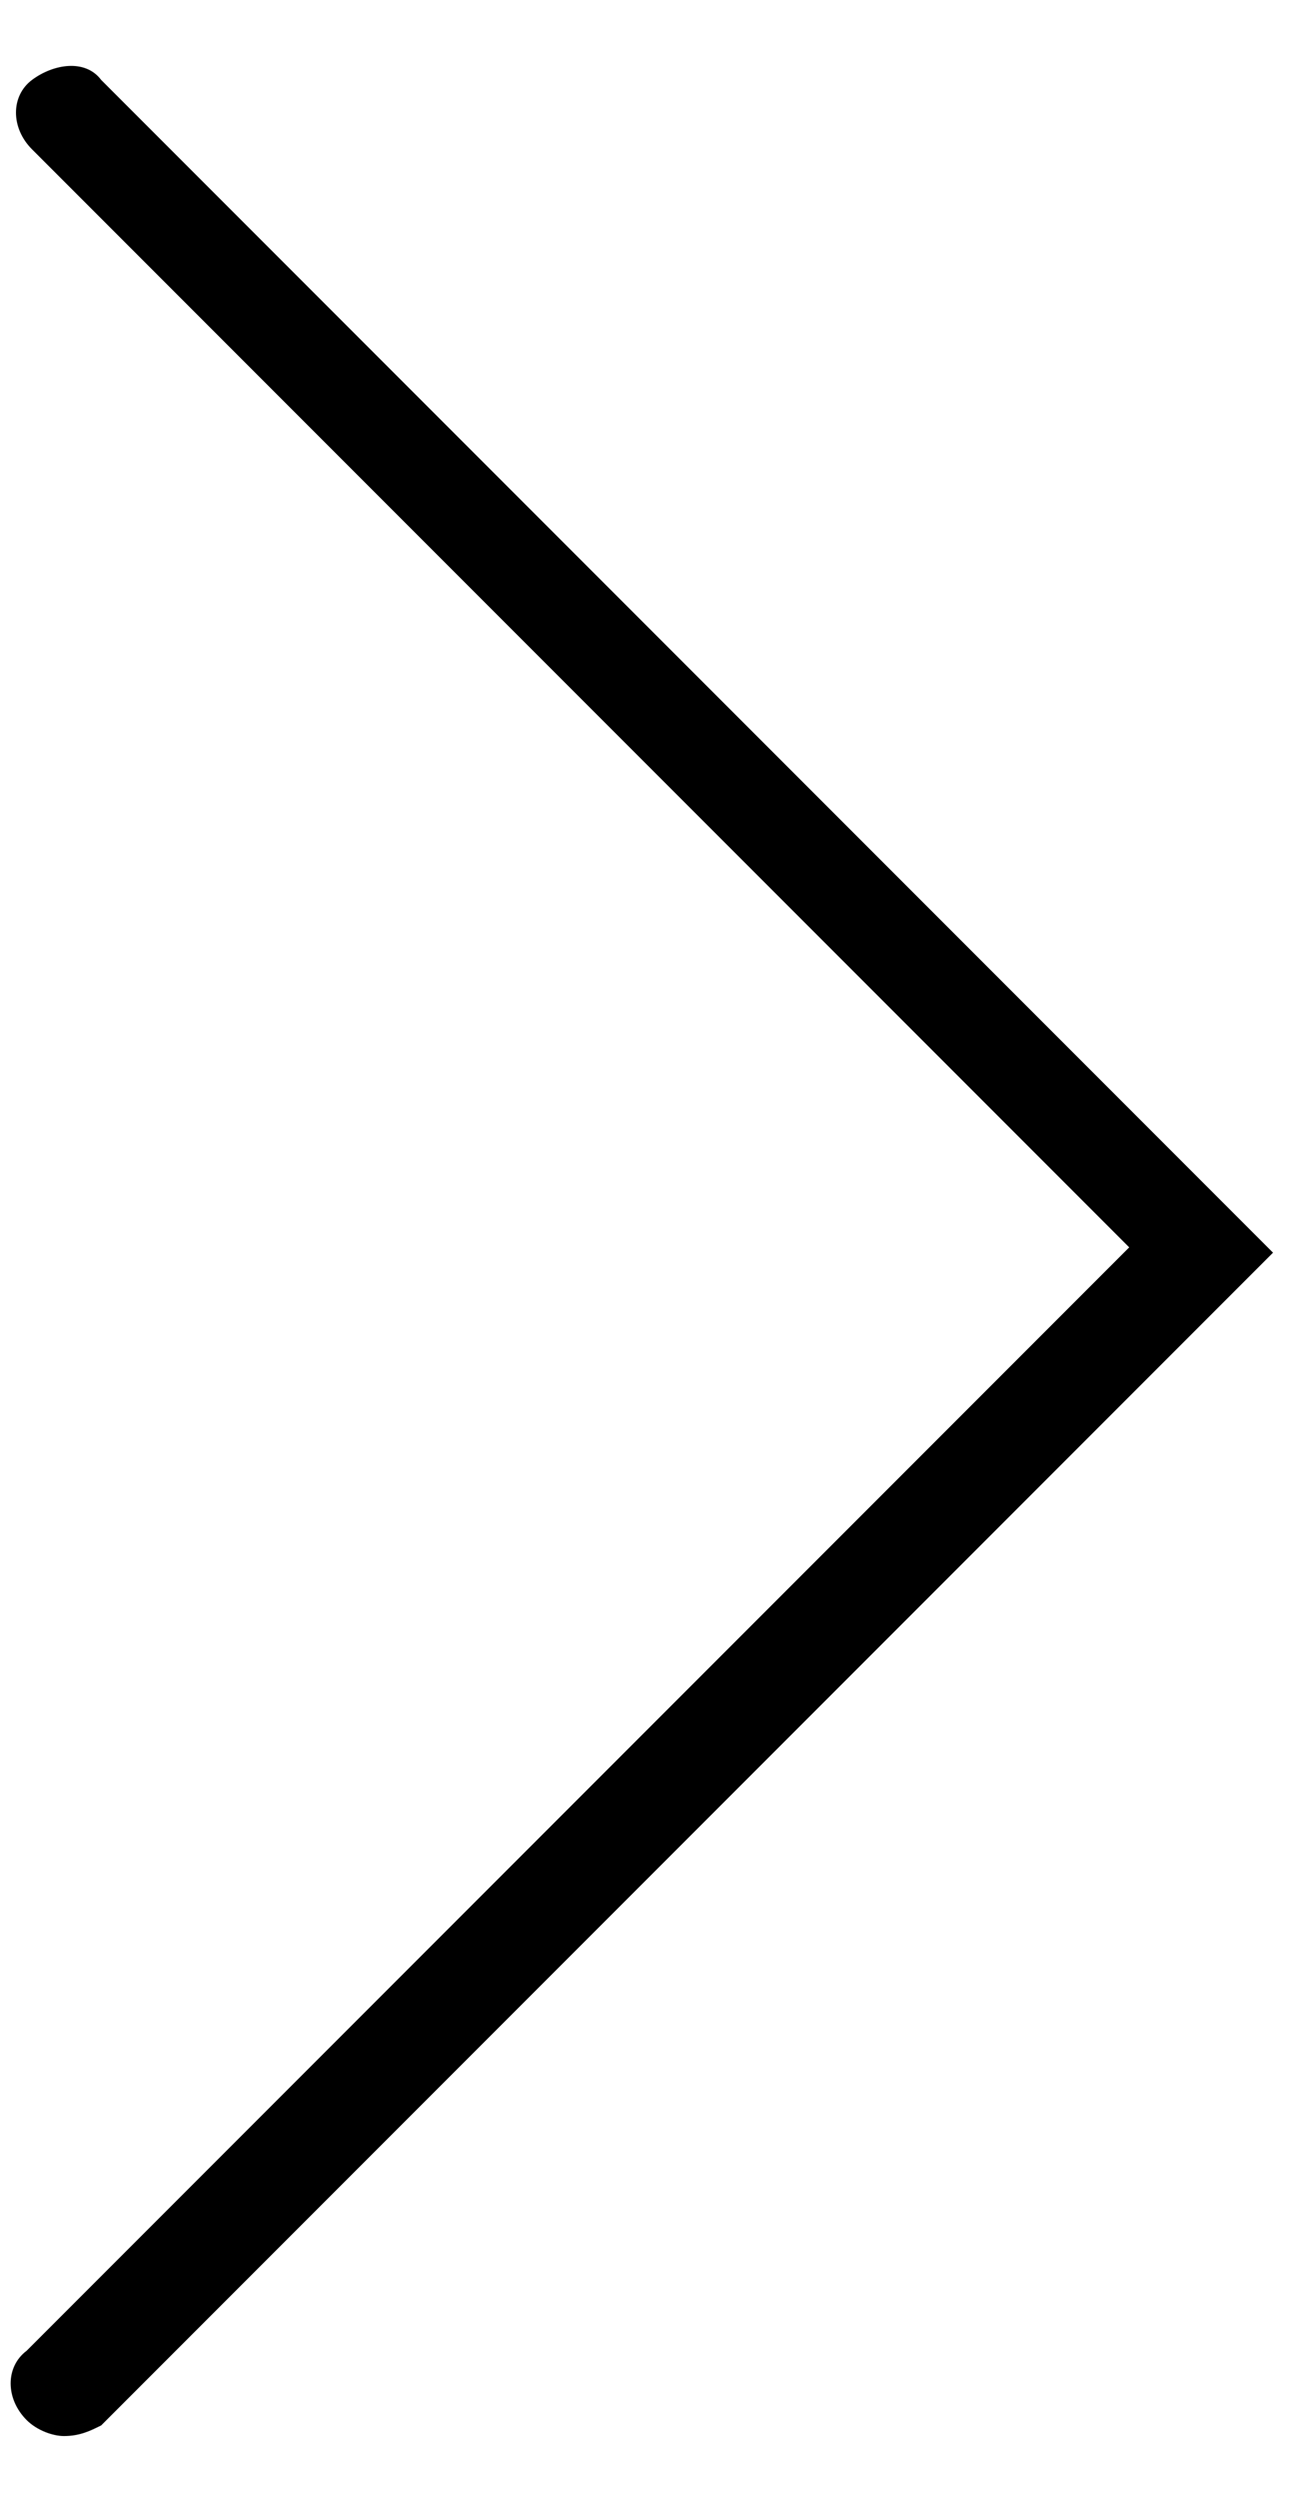 <?xml version="1.0" encoding="utf-8"?>
<!-- Generator: Adobe Illustrator 22.1.0, SVG Export Plug-In . SVG Version: 6.00 Build 0)  -->
<svg version="1.1" id="Calque_1" xmlns="http://www.w3.org/2000/svg" xmlns:xlink="http://www.w3.org/1999/xlink" x="0px" y="0px"
	 viewBox="0 0 24.2 46.9" style="enable-background:new 0 0 24.2 46.9;" xml:space="preserve">
<g>
	<path d="M1.2,45.7c-0.2,0-0.5-0.1-0.7-0.3c-0.4-0.4-0.4-1,0-1.3l20.7-20.7L0.6,2.8c-0.4-0.4-0.4-1,0-1.3s1-0.4,1.3,0l22,22l-22,22
		C1.7,45.6,1.5,45.7,1.2,45.7z"/>
</g>
</svg>
